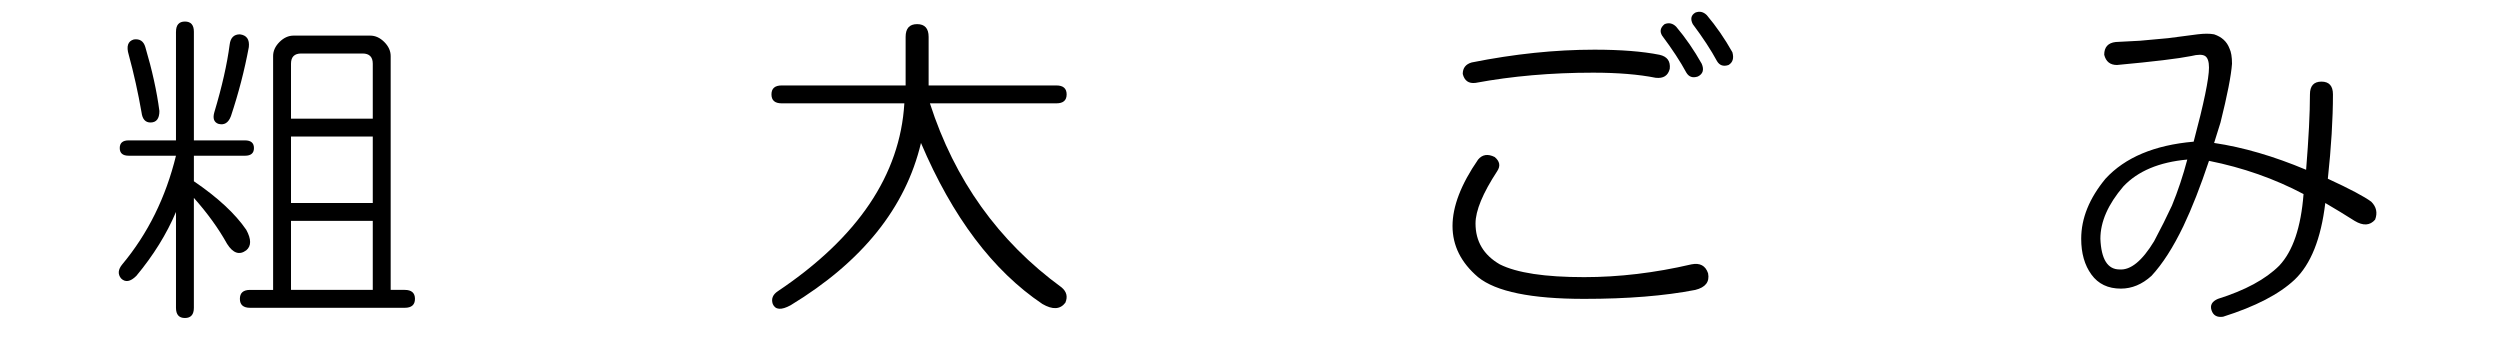 <?xml version="1.0" encoding="utf-8"?>
<!-- Generator: Adobe Illustrator 15.1.0, SVG Export Plug-In . SVG Version: 6.00 Build 0)  -->
<!DOCTYPE svg PUBLIC "-//W3C//DTD SVG 1.1//EN" "http://www.w3.org/Graphics/SVG/1.1/DTD/svg11.dtd">
<svg version="1.1" id="レイヤー_1" xmlns="http://www.w3.org/2000/svg" xmlns:xlink="http://www.w3.org/1999/xlink" x="0px"
	 y="0px" width="200px" height="27px" viewBox="0 0 200 27" enable-background="new 0 0 200 27" xml:space="preserve">
<g>
	<path d="M14.08,2.542c0-0.544,0.238-0.818,0.716-0.818c0.476,0,0.715,0.273,0.715,0.818v8.689H19.6
		c0.476,0,0.716,0.205,0.716,0.614c0,0.409-0.24,0.613-0.716,0.613h-4.089v2.043c1.907,1.297,3.305,2.592,4.191,3.885
		c0.409,0.752,0.409,1.297,0,1.637c-0.546,0.408-1.058,0.238-1.534-0.512c-0.682-1.227-1.568-2.453-2.658-3.68v8.791
		c0,0.545-0.24,0.818-0.715,0.818c-0.478,0-0.716-0.273-0.716-0.818v-7.666c-0.75,1.771-1.807,3.475-3.169,5.111
		c-0.478,0.477-0.887,0.545-1.227,0.203c-0.273-0.34-0.24-0.715,0.102-1.125c2.044-2.453,3.476-5.348,4.293-8.688h-3.782
		c-0.478,0-0.716-0.205-0.716-0.613c0-0.409,0.238-0.614,0.716-0.614h3.782V2.542z M10.707,3.156
		c0.476-0.067,0.783,0.138,0.92,0.613c0.545,1.84,0.92,3.544,1.125,5.111c0,0.613-0.239,0.92-0.715,0.92
		c-0.409,0-0.648-0.271-0.716-0.817c-0.273-1.567-0.613-3.101-1.022-4.6C10.093,3.702,10.229,3.293,10.707,3.156z M19.191,2.747
		c0.544,0.068,0.783,0.409,0.715,1.022c-0.342,1.84-0.818,3.68-1.431,5.521c-0.204,0.546-0.546,0.75-1.022,0.613
		c-0.342-0.136-0.444-0.442-0.307-0.92c0.613-2.045,1.022-3.85,1.227-5.418C18.44,3.02,18.714,2.747,19.191,2.747z M29.618,2.849
		c0.409,0,0.783,0.171,1.125,0.511c0.34,0.342,0.511,0.715,0.511,1.125v18.707h1.125c0.544,0,0.818,0.238,0.818,0.717
		c0,0.475-0.273,0.715-0.818,0.715H20.009c-0.546,0-0.818-0.24-0.818-0.715c0-0.479,0.271-0.717,0.818-0.717h1.84V4.485
		c0-0.409,0.169-0.783,0.511-1.125c0.34-0.34,0.715-0.511,1.125-0.511H29.618z M23.28,5.098v4.396h6.542V5.098
		c0-0.544-0.273-0.818-0.818-0.818h-4.907C23.552,4.28,23.28,4.554,23.28,5.098z M23.28,16.24h6.542v-5.315H23.28V16.24z
		 M23.28,23.191h6.542v-5.52H23.28V23.191z"/>
	<path d="M72.45,2.952c0-0.681,0.307-1.022,0.92-1.022s0.92,0.342,0.92,1.022v3.884h10.223c0.545,0,0.818,0.24,0.818,0.716
		c0,0.478-0.273,0.715-0.818,0.715h-10.12c1.976,6.133,5.485,11.04,10.529,14.721c0.409,0.34,0.511,0.748,0.307,1.227
		c-0.409,0.545-1.022,0.578-1.84,0.102c-3.953-2.658-7.191-6.951-9.711-12.88c-1.227,5.179-4.702,9.507-10.427,12.982
		c-0.75,0.41-1.227,0.375-1.431-0.102c-0.137-0.408,0-0.75,0.409-1.021C68.633,19,72.006,13.992,72.348,8.267h-9.814
		c-0.546,0-0.817-0.238-0.817-0.715c0-0.476,0.271-0.716,0.817-0.716h9.916V2.952z"/>
	<path d="M119.575,12.561c0.409,0.342,0.477,0.715,0.205,1.125c-1.16,1.772-1.738,3.168-1.738,4.192c0,1.43,0.647,2.521,1.942,3.27
		c1.362,0.684,3.611,1.023,6.747,1.023c2.794,0,5.656-0.34,8.587-1.023c0.681-0.135,1.124,0.104,1.329,0.717
		c0.136,0.682-0.205,1.125-1.022,1.328c-2.453,0.477-5.418,0.717-8.894,0.717c-4.227,0-7.054-0.58-8.484-1.738
		c-1.364-1.158-2.045-2.521-2.045-4.09c0-1.566,0.681-3.338,2.045-5.315C118.587,12.356,119.029,12.289,119.575,12.561z
		 M132.763,4.383c0.613,0.137,0.885,0.511,0.817,1.124c-0.137,0.546-0.511,0.785-1.124,0.716c-1.364-0.271-3.033-0.409-5.009-0.409
		c-3.34,0-6.476,0.273-9.405,0.817c-0.546,0.069-0.886-0.169-1.022-0.715c0-0.476,0.238-0.783,0.716-0.92
		c3.407-0.681,6.679-1.022,9.813-1.022C129.661,3.974,131.398,4.111,132.763,4.383z M133.172,1.929
		c0.34-0.136,0.646-0.067,0.92,0.205c0.749,0.886,1.431,1.875,2.044,2.964c0.205,0.478,0.103,0.818-0.307,1.022
		c-0.408,0.137-0.715,0.035-0.92-0.307c-0.478-0.885-1.124-1.874-1.942-2.965C132.763,2.509,132.83,2.202,133.172,1.929z
		 M135.625,1.009c0.34-0.136,0.646-0.067,0.92,0.204c0.749,0.887,1.432,1.875,2.045,2.965c0.136,0.478,0.033,0.818-0.307,1.022
		c-0.409,0.138-0.716,0.035-0.921-0.307c-0.478-0.885-1.124-1.874-1.941-2.964C135.216,1.521,135.283,1.213,135.625,1.009z"/>
	<path d="M175.8,2.747c0.545-0.067,0.987-0.067,1.329,0c0.613,0.205,1.022,0.58,1.227,1.125c0.136,0.273,0.205,0.682,0.205,1.227
		c-0.069,0.955-0.376,2.522-0.921,4.702l-0.511,1.636c2.316,0.342,4.77,1.058,7.36,2.146c0.204-2.52,0.307-4.531,0.307-6.031
		c0-0.681,0.307-1.022,0.92-1.022s0.92,0.342,0.92,1.022c0,1.977-0.138,4.226-0.409,6.747c1.771,0.816,2.93,1.432,3.476,1.84
		c0.409,0.408,0.512,0.887,0.307,1.432c-0.408,0.477-0.955,0.51-1.635,0.102c-0.751-0.477-1.534-0.953-2.352-1.432
		c-0.342,2.863-1.159,4.906-2.453,6.135c-1.227,1.156-3.136,2.146-5.725,2.963c-0.478,0.068-0.784-0.102-0.92-0.51
		c-0.138-0.41,0.033-0.717,0.511-0.92c2.181-0.684,3.815-1.568,4.907-2.658c1.089-1.158,1.737-3.066,1.941-5.725
		c-2.317-1.227-4.839-2.112-7.564-2.658c-0.682,2.045-1.363,3.783-2.044,5.213c-0.818,1.705-1.671,3.033-2.556,3.988
		c-0.751,0.682-1.568,1.021-2.453,1.021c-1.022,0-1.807-0.373-2.352-1.125c-0.546-0.748-0.818-1.703-0.818-2.861
		c0-1.637,0.647-3.236,1.942-4.805c1.567-1.703,3.918-2.692,7.054-2.965c0.818-3.067,1.227-5.042,1.227-5.929
		c0-0.476-0.102-0.783-0.307-0.92c-0.204-0.136-0.579-0.136-1.124,0c-1.022,0.205-3,0.444-5.93,0.715
		c-0.546,0-0.886-0.271-1.021-0.817c0-0.614,0.307-0.954,0.92-1.022l1.942-0.102l2.249-0.205L175.8,2.747z M169.871,14.912
		c-1.227,1.432-1.84,2.828-1.84,4.191c0.066,1.635,0.578,2.453,1.533,2.453c0.885,0.068,1.805-0.682,2.76-2.25
		c0.545-1.021,1.022-1.975,1.432-2.861c0.476-1.158,0.885-2.385,1.227-3.68C172.733,12.969,171.029,13.685,169.871,14.912z"/>
</g>
</svg>
